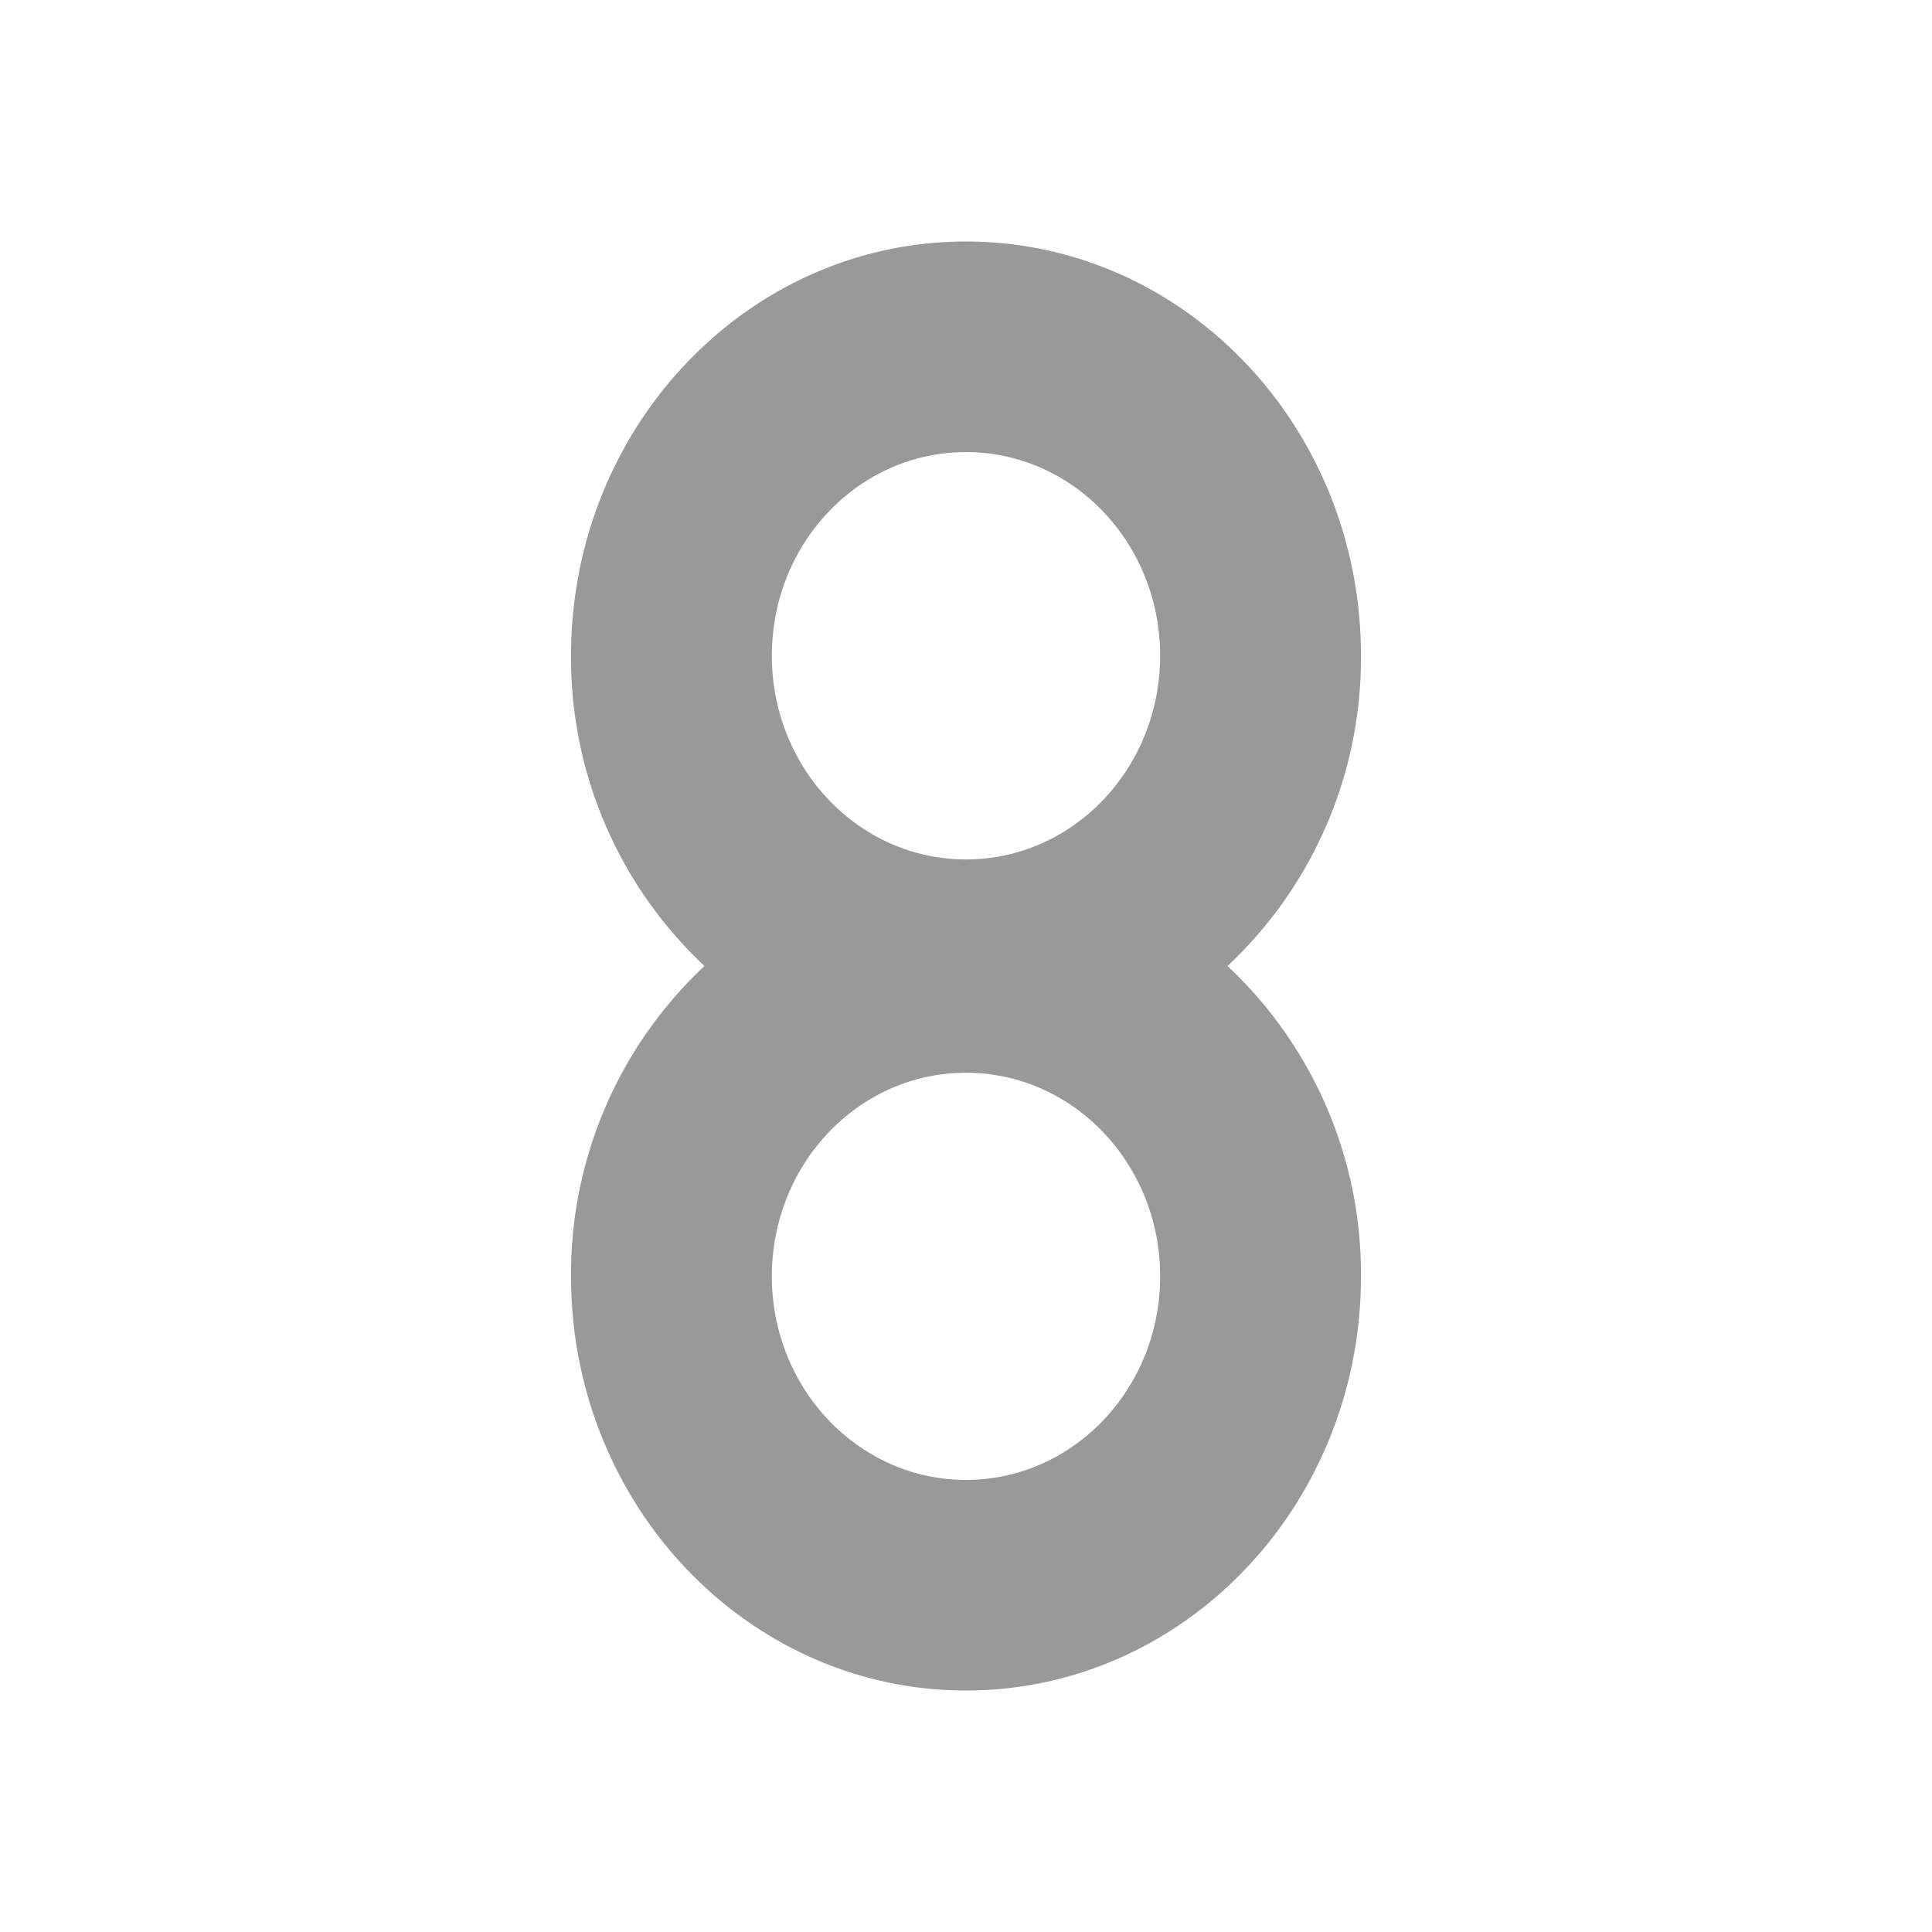 <svg id="Layer_1" data-name="Layer 1" xmlns="http://www.w3.org/2000/svg" viewBox="0 0 512 512"><defs><style>.cls-1{fill:#999;}</style></defs><path class="cls-1" d="M325.31,256a111.86,111.86,0,0,0,35.36-82.24C360.67,113.14,313.81,64,256,64S151.33,113.14,151.33,173.76A111.86,111.86,0,0,0,186.69,256a111.86,111.86,0,0,0-35.36,82.24C151.33,398.86,198.19,448,256,448s104.67-49.14,104.67-109.76A111.86,111.86,0,0,0,325.31,256ZM256,119.81c28.41,0,51.45,24.15,51.45,53.95s-23,54-51.45,54-51.45-24.16-51.45-54S227.59,119.81,256,119.81Zm0,272.38c-28.41,0-51.45-24.15-51.45-53.95s23-53.95,51.45-53.95,51.45,24.16,51.45,53.95S284.41,392.19,256,392.19Z"/></svg>